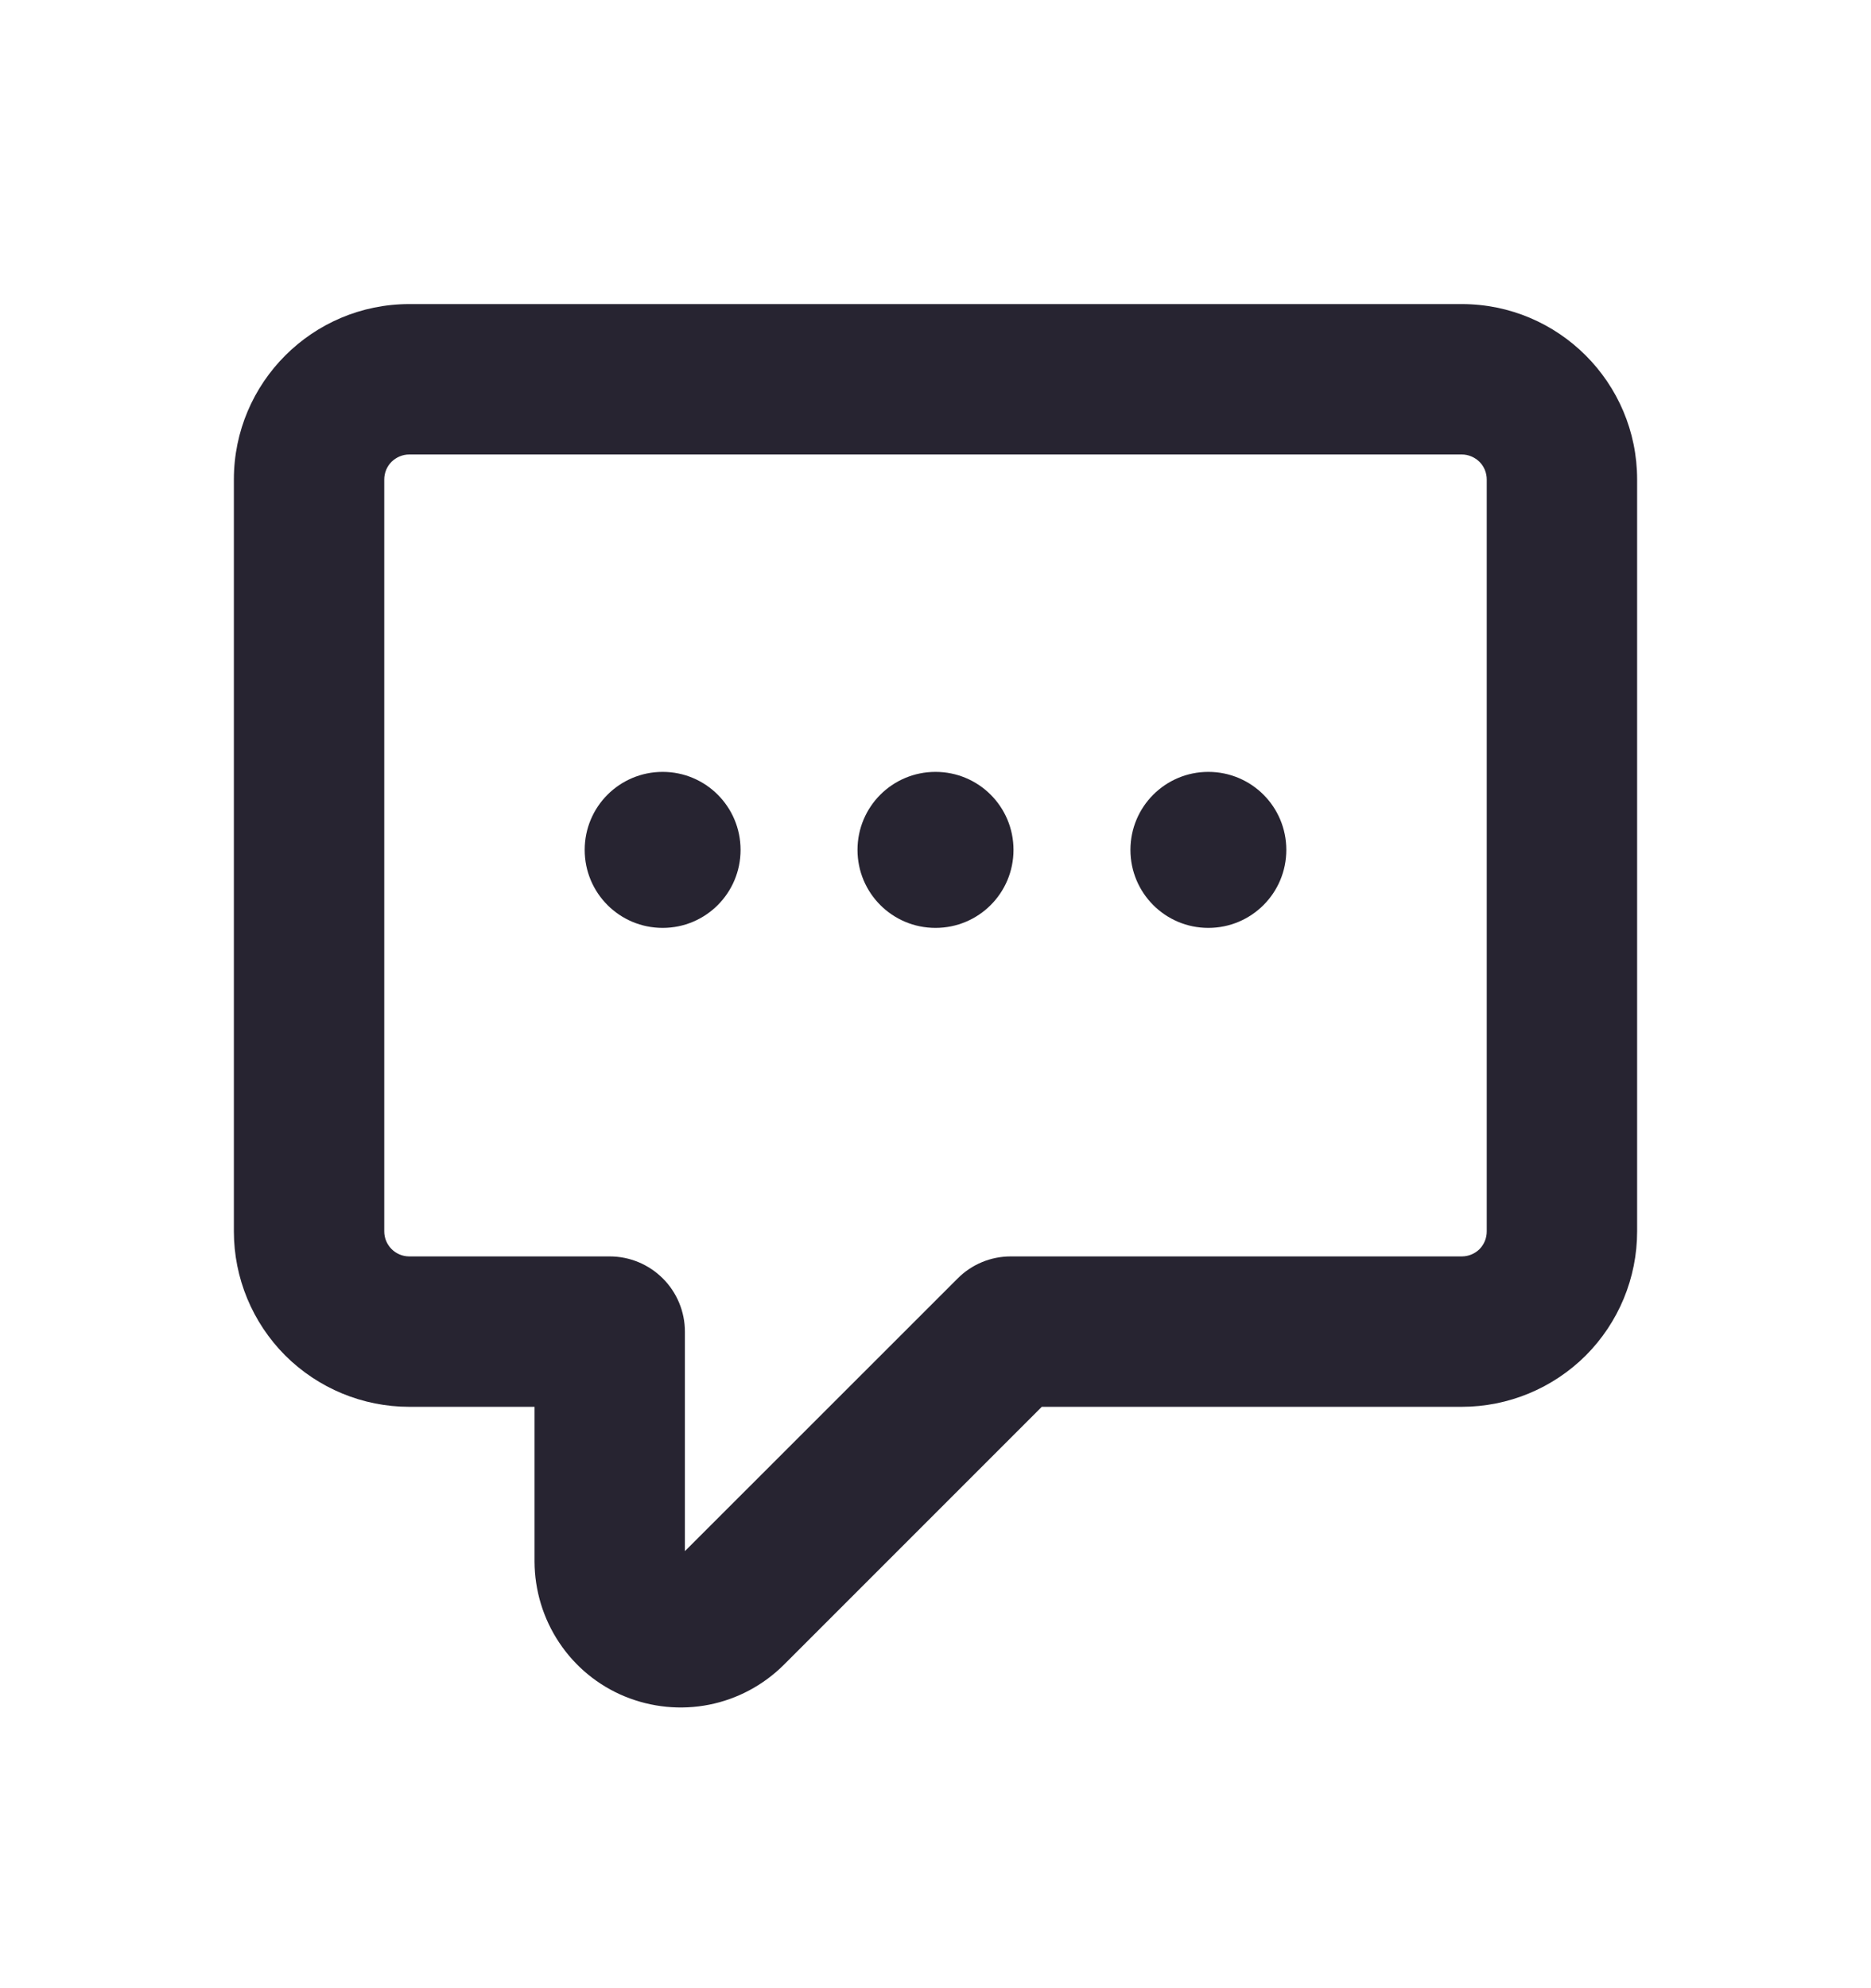 <svg width="16" height="17" viewBox="0 0 16 17" fill="none" xmlns="http://www.w3.org/2000/svg">
<path fill-rule="evenodd" clip-rule="evenodd" d="M3.5 3.886C3.443 3.886 3.389 3.909 3.348 3.949C3.308 3.989 3.286 4.044 3.286 4.1V10.529C3.286 10.647 3.382 10.743 3.5 10.743H5.214C5.385 10.743 5.548 10.811 5.669 10.932C5.789 11.052 5.857 11.216 5.857 11.386V13.263L8.189 10.932C8.309 10.811 8.472 10.743 8.643 10.743H12.5C12.557 10.743 12.611 10.721 12.652 10.681C12.692 10.64 12.714 10.586 12.714 10.529V4.1C12.714 4.044 12.692 3.989 12.652 3.949C12.611 3.909 12.557 3.886 12.5 3.886H3.5ZM2 4.1C2 3.272 2.672 2.6 3.5 2.6H12.5C13.328 2.6 14 3.272 14 4.1V10.529C14 10.927 13.842 11.308 13.561 11.59C13.279 11.871 12.898 12.029 12.5 12.029H8.909L6.703 14.235C6.528 14.409 6.306 14.528 6.064 14.576C5.822 14.624 5.571 14.599 5.342 14.505C5.114 14.411 4.919 14.251 4.782 14.045C4.645 13.84 4.572 13.598 4.571 13.352V12.029H3.5C3.102 12.029 2.721 11.871 2.439 11.59C2.158 11.308 2 10.927 2 10.529V4.1Z" fill="#272431"/>
<path d="M5 7.267C5 6.898 5.298 6.6 5.667 6.6C6.035 6.6 6.333 6.898 6.333 7.267C6.333 7.636 6.035 7.934 5.667 7.934C5.298 7.934 5 7.636 5 7.267Z" fill="#272431"/>
<path d="M7.333 7.267C7.333 6.898 7.631 6.6 8 6.6C8.369 6.6 8.667 6.898 8.667 7.267C8.667 7.636 8.369 7.934 8 7.934C7.631 7.934 7.333 7.636 7.333 7.267Z" fill="#272431"/>
<path d="M9.667 7.267C9.667 6.898 9.965 6.6 10.333 6.6C10.702 6.6 11 6.898 11 7.267C11 7.636 10.702 7.934 10.333 7.934C9.965 7.934 9.667 7.636 9.667 7.267Z" fill="#272431"/>
</svg>
